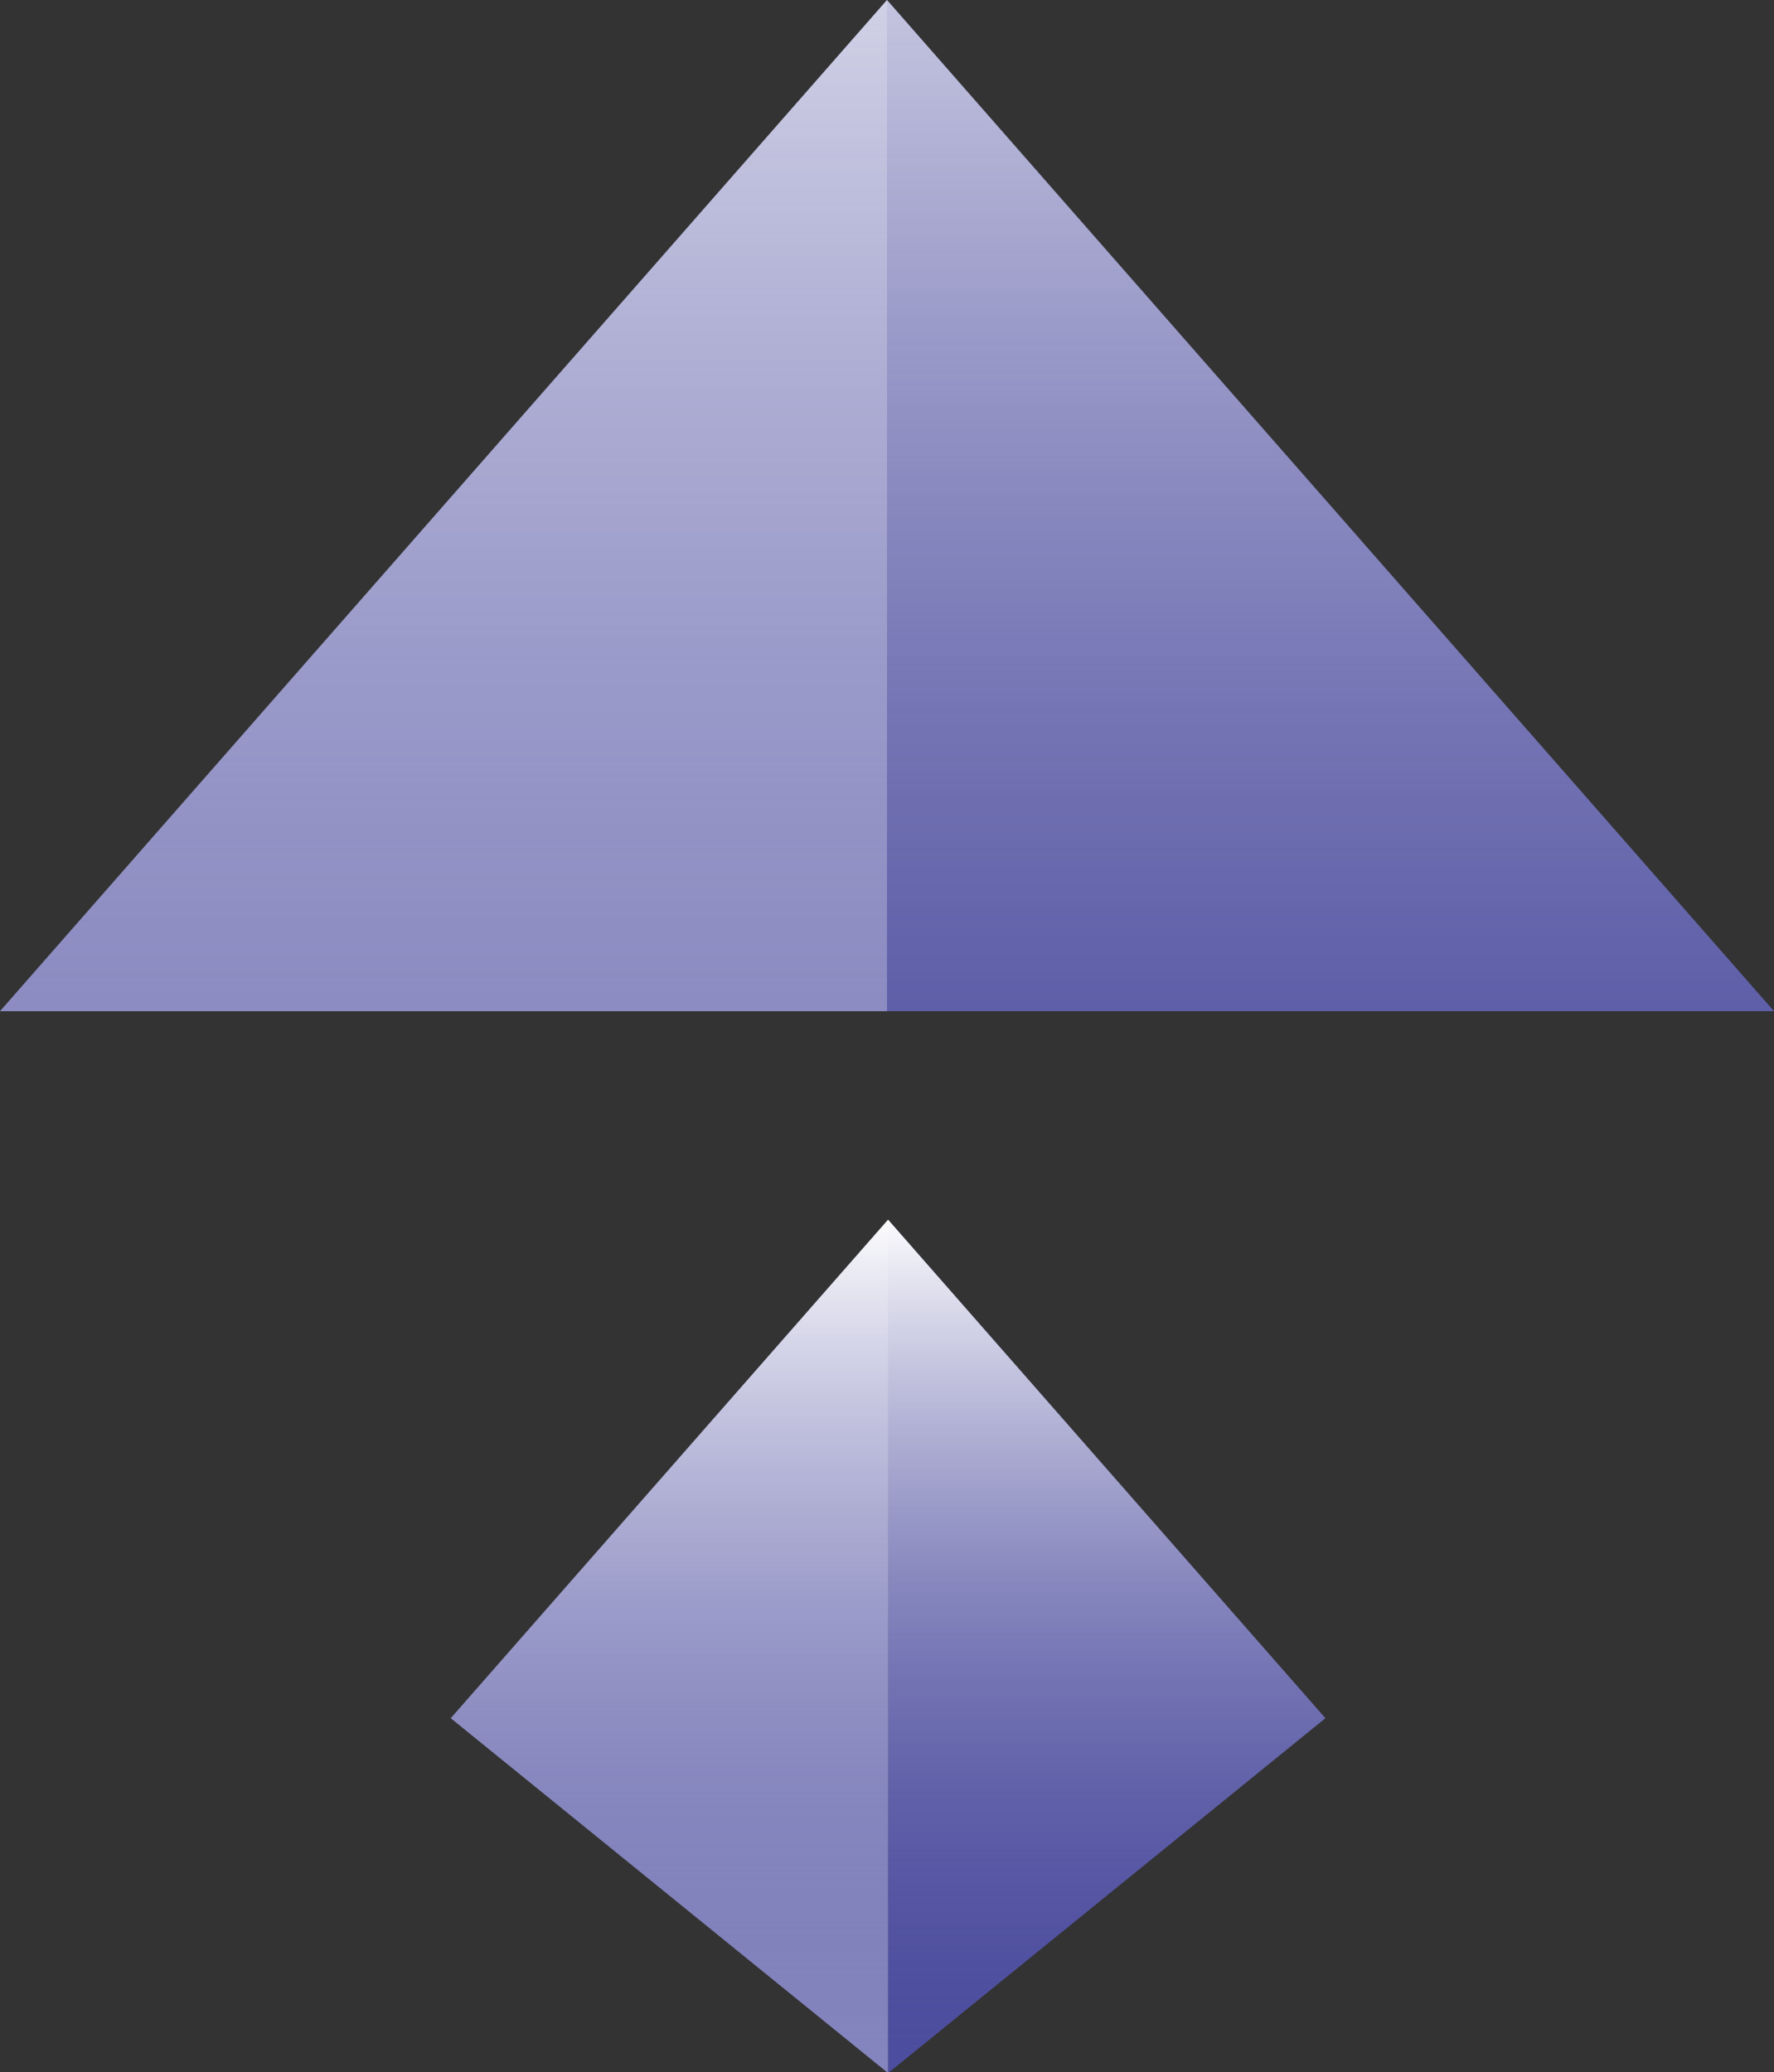 <?xml version="1.0" encoding="UTF-8" standalone="no"?>
<!-- Created with Inkscape (http://www.inkscape.org/) -->

<svg
   width="36mm"
   height="42.053mm"
   viewBox="0 0 36 42.053"
   version="1.1"
   id="svg1"
   xmlns:xlink="http://www.w3.org/1999/xlink"
   xmlns="http://www.w3.org/2000/svg"
   xmlns:svg="http://www.w3.org/2000/svg">
  <rect x="0" y="0" width="36" height="42.053" fill="#333333" stroke="none"/>
  <defs
     id="defs1">
    <linearGradient
       id="linearGradient24">
      <stop
         style="stop-color:#ffffff;stop-opacity:1;"
         offset="0"
         id="stop24" />
      <stop
         style="stop-color:#8686bf;stop-opacity:0;"
         offset="1"
         id="stop25" />
    </linearGradient>
    <linearGradient
       id="linearGradient22">
      <stop
         style="stop-color:#ffffff;stop-opacity:1;"
         offset="0"
         id="stop22" />
      <stop
         style="stop-color:#4d4d9f;stop-opacity:0;"
         offset="1"
         id="stop23" />
    </linearGradient>
    <linearGradient
       xlink:href="#linearGradient22"
       id="linearGradient23"
       x1="81.682"
       y1="26.294"
       x2="81.682"
       y2="62.294"
       gradientUnits="userSpaceOnUse" />
    <linearGradient
       xlink:href="#linearGradient24"
       id="linearGradient25"
       x1="81.682"
       y1="33.396"
       x2="81.682"
       y2="69.396"
       gradientUnits="userSpaceOnUse" />
  </defs>
  <g
     id="g10"
     transform="translate(-63.682,-41.135)">
    <path
       d="M 81.682,41.136 63.682,61.656 h 18 z"
       style="fill:#8686bf;fill-rule:evenodd;stroke-width:1.041;stroke-linejoin:round"
       id="path13" />
    <path
       d="M 81.682,41.136 V 61.656 H 99.682 Z"
       style="fill:#4d4d9f;fill-rule:evenodd;stroke-width:0.977;stroke-linejoin:round"
       id="path14" />
  </g>
  <g
     id="g18"
     transform="matrix(0.493,0,0,0.493,-22.247,11.574)">
    <path
       id="path18"
       style="fill:#4d4d9f;fill-rule:evenodd;stroke-width:0.977;stroke-linejoin:round"
       d="M 81.682,26.729 V 47.25 61.858 L 99.682,47.25 Z" />
    <path
       id="path17"
       style="fill:#8686bf;fill-rule:evenodd;stroke-width:1.041;stroke-linejoin:round"
       d="M 81.682,26.729 63.682,47.25 81.682,61.858 V 47.25 Z" />
  </g>
  <g
     id="g20"
     transform="translate(-63.682,-41.135)">
    <path
       id="path19"
       style="fill:url(#linearGradient25);fill-rule:evenodd;stroke-width:1.041;stroke-linejoin:round"
       d="M 81.682,41.135 63.682,61.656 h 18 18 z" />
  </g>
  <g
     id="g22"
     transform="matrix(0.493,0,0,0.493,-22.247,11.574)">
    <path
       id="path21"
       style="fill:url(#linearGradient23);fill-rule:evenodd;stroke-width:0.977;stroke-linejoin:round"
       d="M 81.682,26.729 63.682,47.25 81.682,61.858 99.682,47.25 Z" />
  </g>
</svg>
